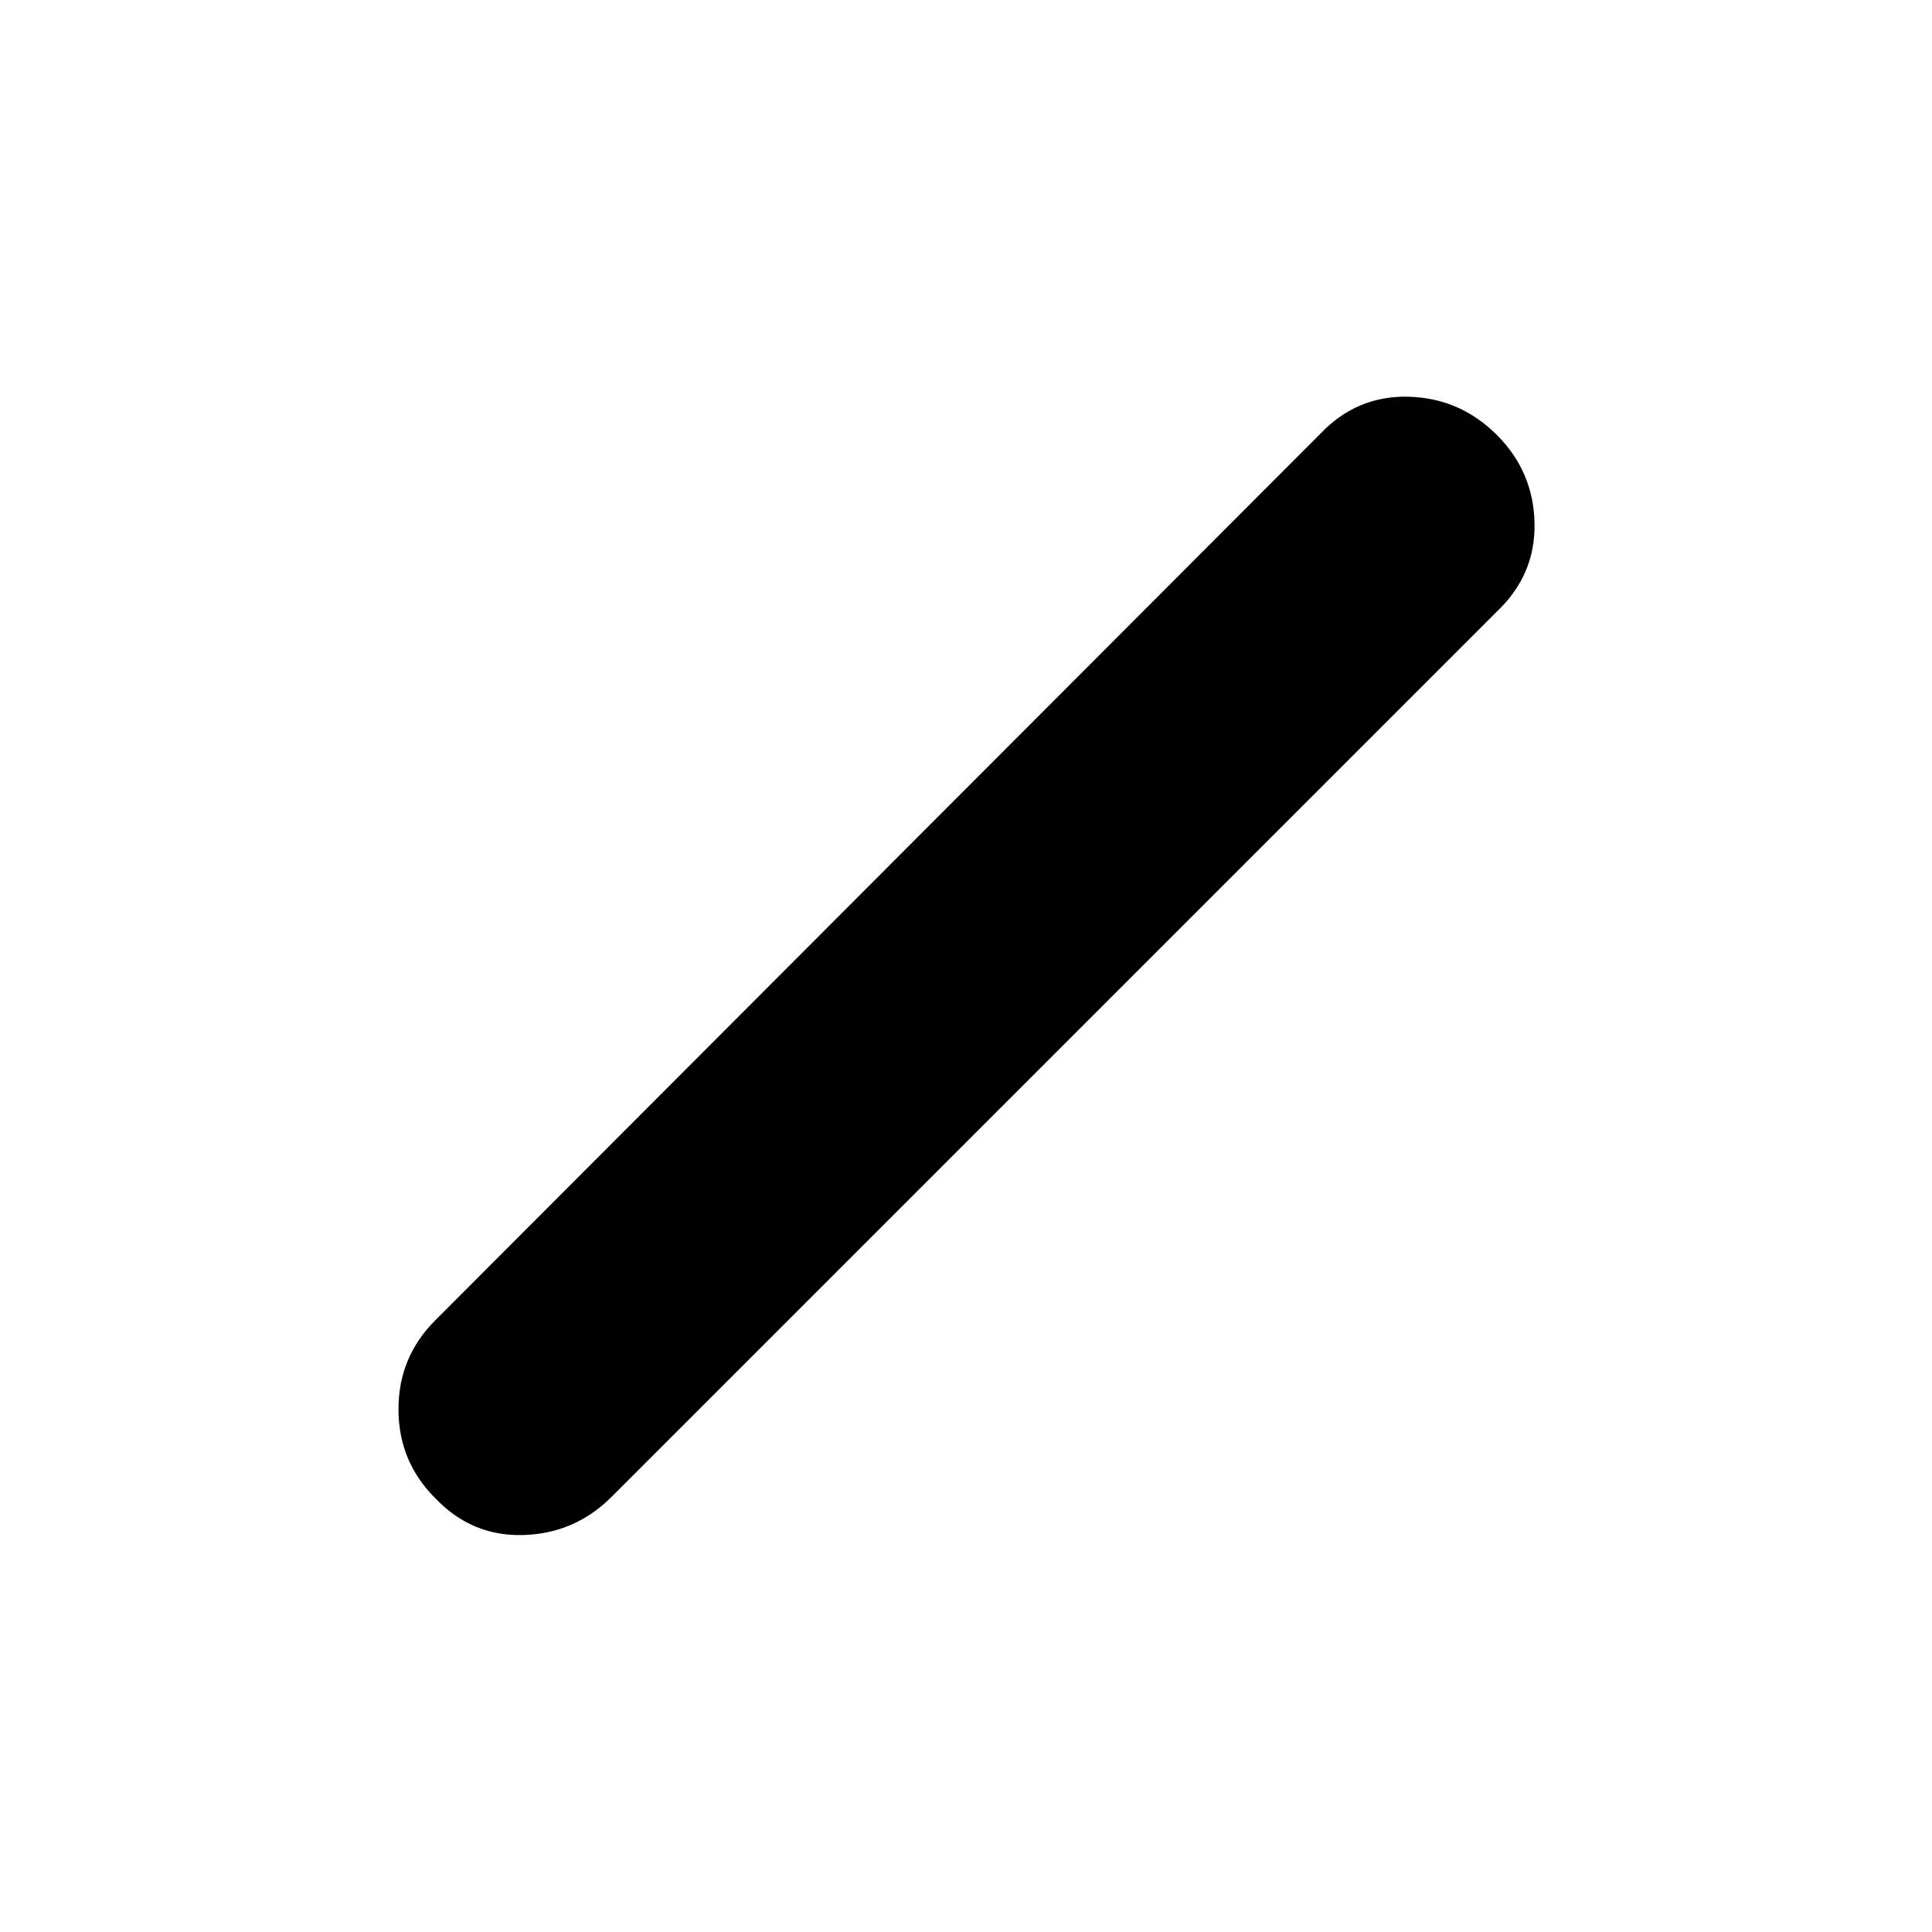 <svg xmlns="http://www.w3.org/2000/svg" height="24" viewBox="0 -960 960 960" width="24"><path d="M216.17-215.67Q198-233.85 198-259.75t18.17-44.08l439.76-440.5q18.18-19.17 43.83-18.54 25.65.63 44.07 19.04Q762-725.65 762.5-700t-18.67 43.83l-440 440Q285.65-198 260-197.25t-43.83-18.42Z"/></svg>